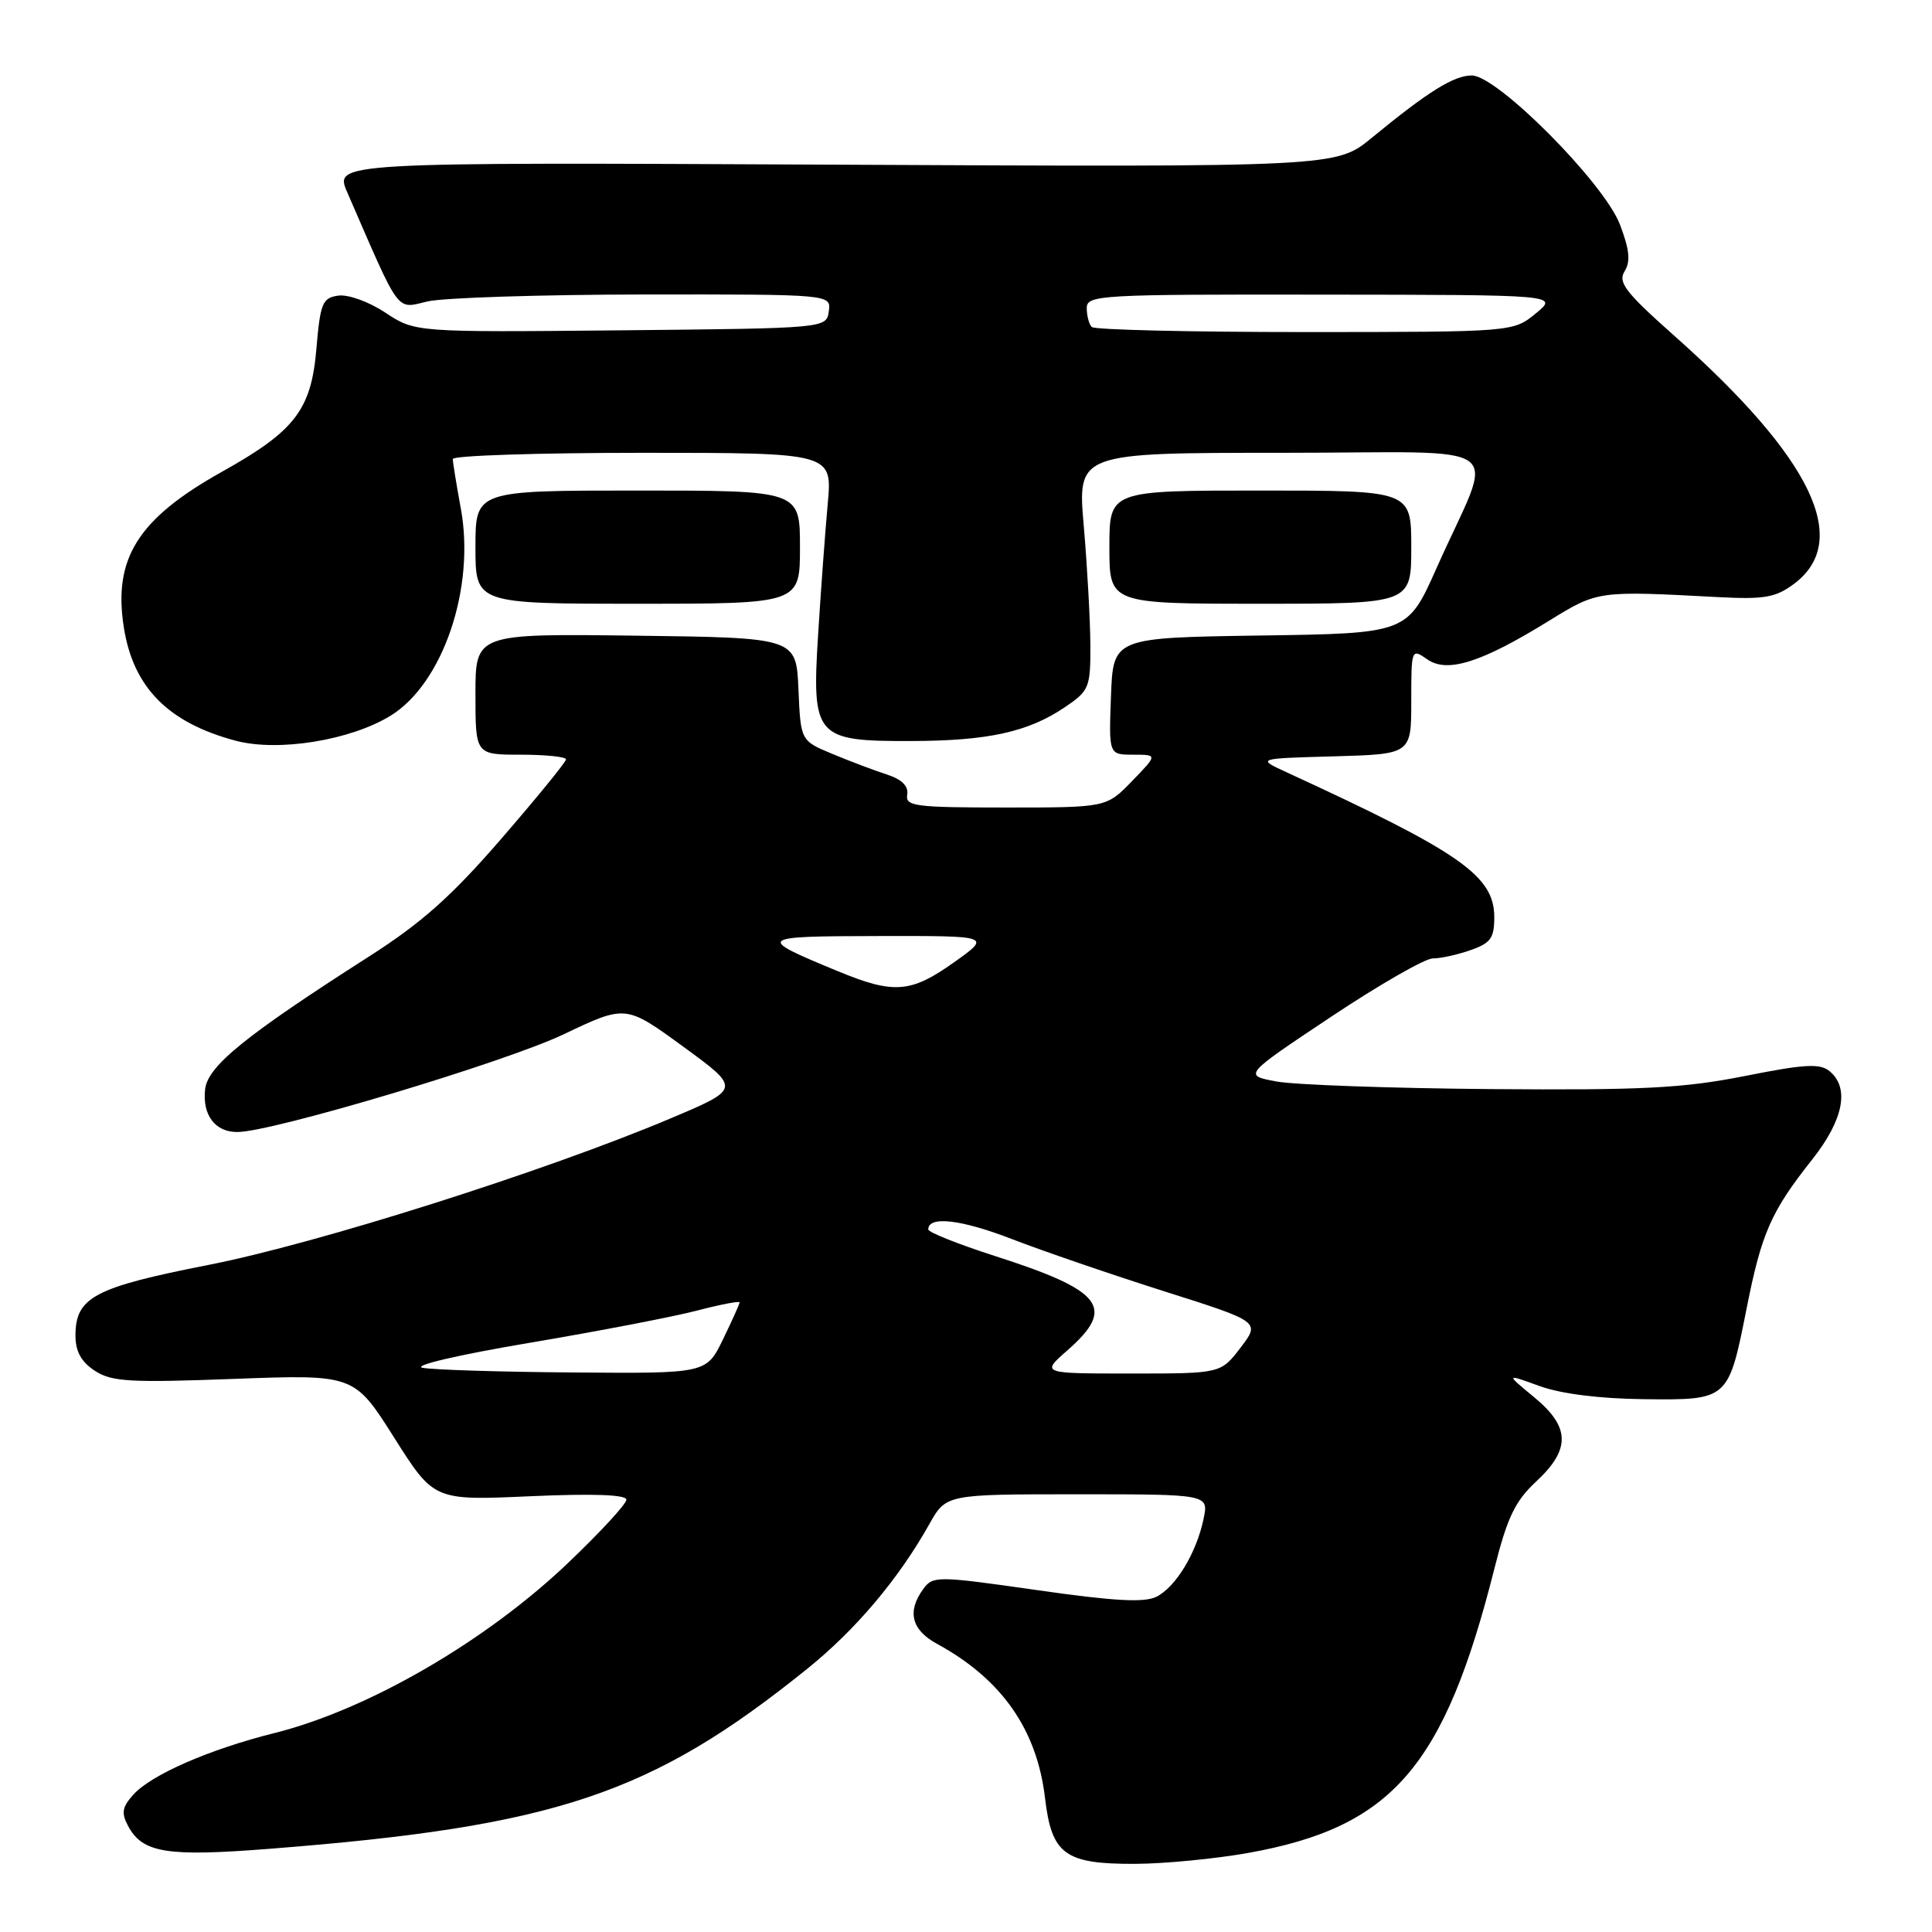 <?xml version="1.0" encoding="UTF-8" standalone="no"?>
<!DOCTYPE svg PUBLIC "-//W3C//DTD SVG 1.1//EN" "http://www.w3.org/Graphics/SVG/1.1/DTD/svg11.dtd" >
<svg xmlns="http://www.w3.org/2000/svg" xmlns:xlink="http://www.w3.org/1999/xlink" version="1.1" viewBox="0 0 256 256">
 <g >
 <path fill="currentColor"
d=" M 165.36 245.53 C 184.48 242.12 191.38 234.16 198.03 207.79 C 199.73 201.05 200.76 198.90 203.56 196.30 C 208.15 192.03 208.07 189.07 203.25 185.11 C 199.50 182.02 199.50 182.02 204.00 183.66 C 206.85 184.69 211.92 185.33 217.83 185.40 C 229.06 185.52 229.02 185.55 231.46 173.25 C 233.43 163.34 234.68 160.51 240.14 153.62 C 244.27 148.39 245.11 144.16 242.44 141.95 C 241.16 140.88 239.17 140.99 231.19 142.58 C 223.04 144.19 217.69 144.47 197.50 144.31 C 184.30 144.20 171.53 143.75 169.12 143.30 C 164.74 142.48 164.74 142.48 176.36 134.74 C 182.75 130.48 188.82 127.00 189.84 127.00 C 190.87 127.00 193.12 126.51 194.85 125.90 C 197.52 124.97 198.00 124.30 198.00 121.54 C 198.00 116.05 193.54 112.94 170.50 102.34 C 166.50 100.50 166.50 100.50 176.75 100.22 C 187.00 99.93 187.00 99.93 187.00 92.91 C 187.00 85.97 187.02 85.90 189.11 87.36 C 191.77 89.23 196.28 87.80 205.23 82.27 C 211.74 78.26 211.67 78.27 227.67 79.12 C 233.75 79.44 235.26 79.18 237.67 77.40 C 245.40 71.67 240.14 60.73 221.84 44.48 C 215.37 38.73 214.35 37.41 215.27 35.94 C 216.08 34.64 215.92 33.09 214.65 29.75 C 212.54 24.23 198.40 10.00 195.02 10.00 C 192.64 10.00 189.23 12.13 181.78 18.25 C 177.06 22.14 177.06 22.14 110.67 21.82 C 44.28 21.50 44.28 21.50 46.02 25.50 C 53.15 41.91 52.42 40.92 56.66 39.94 C 58.77 39.45 71.67 39.04 85.32 39.02 C 110.14 39.00 110.14 39.00 109.82 41.25 C 109.50 43.50 109.50 43.50 82.25 43.77 C 55.01 44.03 55.01 44.03 51.08 41.44 C 48.89 39.98 46.13 38.99 44.83 39.17 C 42.72 39.47 42.44 40.14 41.92 46.27 C 41.23 54.31 39.08 57.11 29.43 62.50 C 18.25 68.75 14.95 74.01 16.42 83.21 C 17.68 91.11 22.31 95.78 31.23 98.15 C 36.88 99.65 46.44 98.10 51.76 94.83 C 58.70 90.56 63.00 77.87 61.06 67.37 C 60.48 64.21 60.00 61.27 60.00 60.82 C 60.00 60.37 71.31 60.00 85.14 60.00 C 110.29 60.00 110.29 60.00 109.68 66.75 C 109.34 70.46 108.77 78.22 108.41 84.00 C 107.55 97.70 108.02 98.23 120.79 98.19 C 130.95 98.16 136.24 96.99 141.10 93.71 C 144.33 91.52 144.50 91.12 144.48 85.45 C 144.46 82.18 144.07 75.11 143.61 69.75 C 142.76 60.00 142.76 60.00 169.89 60.00 C 200.87 60.00 198.08 57.93 190.38 75.21 C 186.50 83.93 186.50 83.93 167.00 84.21 C 147.50 84.50 147.50 84.50 147.21 92.25 C 146.92 100.00 146.92 100.00 150.15 100.00 C 153.39 100.00 153.39 100.00 150.00 103.50 C 146.61 107.00 146.61 107.00 133.26 107.00 C 121.24 107.00 119.94 106.83 120.21 105.30 C 120.40 104.16 119.50 103.27 117.50 102.62 C 115.85 102.09 112.61 100.86 110.30 99.90 C 106.09 98.15 106.09 98.15 105.80 91.33 C 105.50 84.50 105.50 84.50 84.25 84.23 C 63.00 83.96 63.00 83.96 63.00 91.98 C 63.00 100.00 63.00 100.00 69.00 100.00 C 72.30 100.00 75.00 100.28 75.00 100.62 C 75.00 100.96 71.15 105.68 66.45 111.11 C 59.82 118.77 55.89 122.27 48.90 126.74 C 32.54 137.20 27.53 141.25 27.18 144.33 C 26.79 147.73 28.49 150.00 31.43 150.00 C 36.06 150.00 66.89 140.77 74.71 137.04 C 82.92 133.13 82.92 133.13 90.55 138.70 C 98.17 144.26 98.17 144.26 88.84 148.20 C 72.20 155.22 42.01 164.79 27.57 167.62 C 12.47 170.59 10.00 171.90 10.00 176.98 C 10.00 179.07 10.76 180.45 12.56 181.63 C 14.78 183.09 17.17 183.23 31.02 182.71 C 46.93 182.12 46.93 182.12 52.22 190.48 C 57.50 198.83 57.50 198.83 70.25 198.26 C 78.61 197.89 83.00 198.05 83.00 198.72 C 83.00 199.28 79.51 203.06 75.25 207.12 C 64.34 217.51 48.75 226.54 36.36 229.64 C 27.76 231.79 20.05 235.15 17.67 237.80 C 16.18 239.45 16.05 240.23 16.98 241.96 C 18.89 245.53 22.09 246.05 35.78 244.97 C 73.62 242.01 86.32 237.75 106.92 221.16 C 113.38 215.96 119.05 209.25 123.15 201.94 C 125.37 198.00 125.37 198.00 142.76 198.00 C 160.16 198.00 160.16 198.00 159.48 201.25 C 158.54 205.77 155.80 210.29 153.23 211.58 C 151.61 212.38 147.59 212.16 137.36 210.69 C 124.12 208.80 123.62 208.80 122.33 210.56 C 120.17 213.52 120.77 215.97 124.13 217.80 C 132.72 222.48 137.39 229.14 138.47 238.24 C 139.35 245.74 141.09 247.01 150.47 246.97 C 154.34 246.95 161.04 246.30 165.36 245.53 Z  M 106.00 72.50 C 106.00 65.00 106.00 65.00 84.50 65.00 C 63.00 65.00 63.00 65.00 63.00 72.50 C 63.00 80.00 63.00 80.00 84.50 80.00 C 106.00 80.00 106.00 80.00 106.00 72.50 Z  M 187.00 72.50 C 187.00 65.00 187.00 65.00 167.00 65.00 C 147.00 65.00 147.00 65.00 147.00 72.50 C 147.00 80.00 147.00 80.00 167.00 80.00 C 187.00 80.00 187.00 80.00 187.00 72.50 Z  M 56.00 181.24 C 54.58 180.96 60.69 179.53 70.11 177.94 C 79.25 176.40 89.26 174.47 92.36 173.66 C 95.46 172.85 98.00 172.36 98.00 172.57 C 98.00 172.78 97.01 174.98 95.80 177.47 C 93.60 182.00 93.60 182.00 76.05 181.86 C 66.40 181.79 57.38 181.51 56.00 181.24 Z  M 141.47 178.90 C 147.89 173.25 146.16 171.02 131.75 166.40 C 126.94 164.85 123.00 163.28 123.00 162.91 C 123.00 161.08 127.33 161.57 134.05 164.17 C 138.15 165.76 147.24 168.87 154.25 171.10 C 167.00 175.14 167.00 175.14 164.38 178.57 C 161.76 182.00 161.76 182.00 149.85 182.00 C 137.93 182.00 137.93 182.00 141.47 178.90 Z  M 111.00 128.68 C 100.11 124.18 100.25 124.06 116.43 124.03 C 131.35 124.00 131.35 124.00 126.43 127.50 C 120.68 131.59 118.45 131.76 111.00 128.68 Z  M 144.67 43.33 C 144.30 42.97 144.00 41.84 144.00 40.83 C 144.00 39.09 145.60 39.00 175.25 39.04 C 206.50 39.07 206.50 39.07 203.50 41.53 C 200.50 43.99 200.50 43.99 172.92 44.00 C 157.75 44.00 145.03 43.70 144.67 43.33 Z "/>
</g>
</svg>
